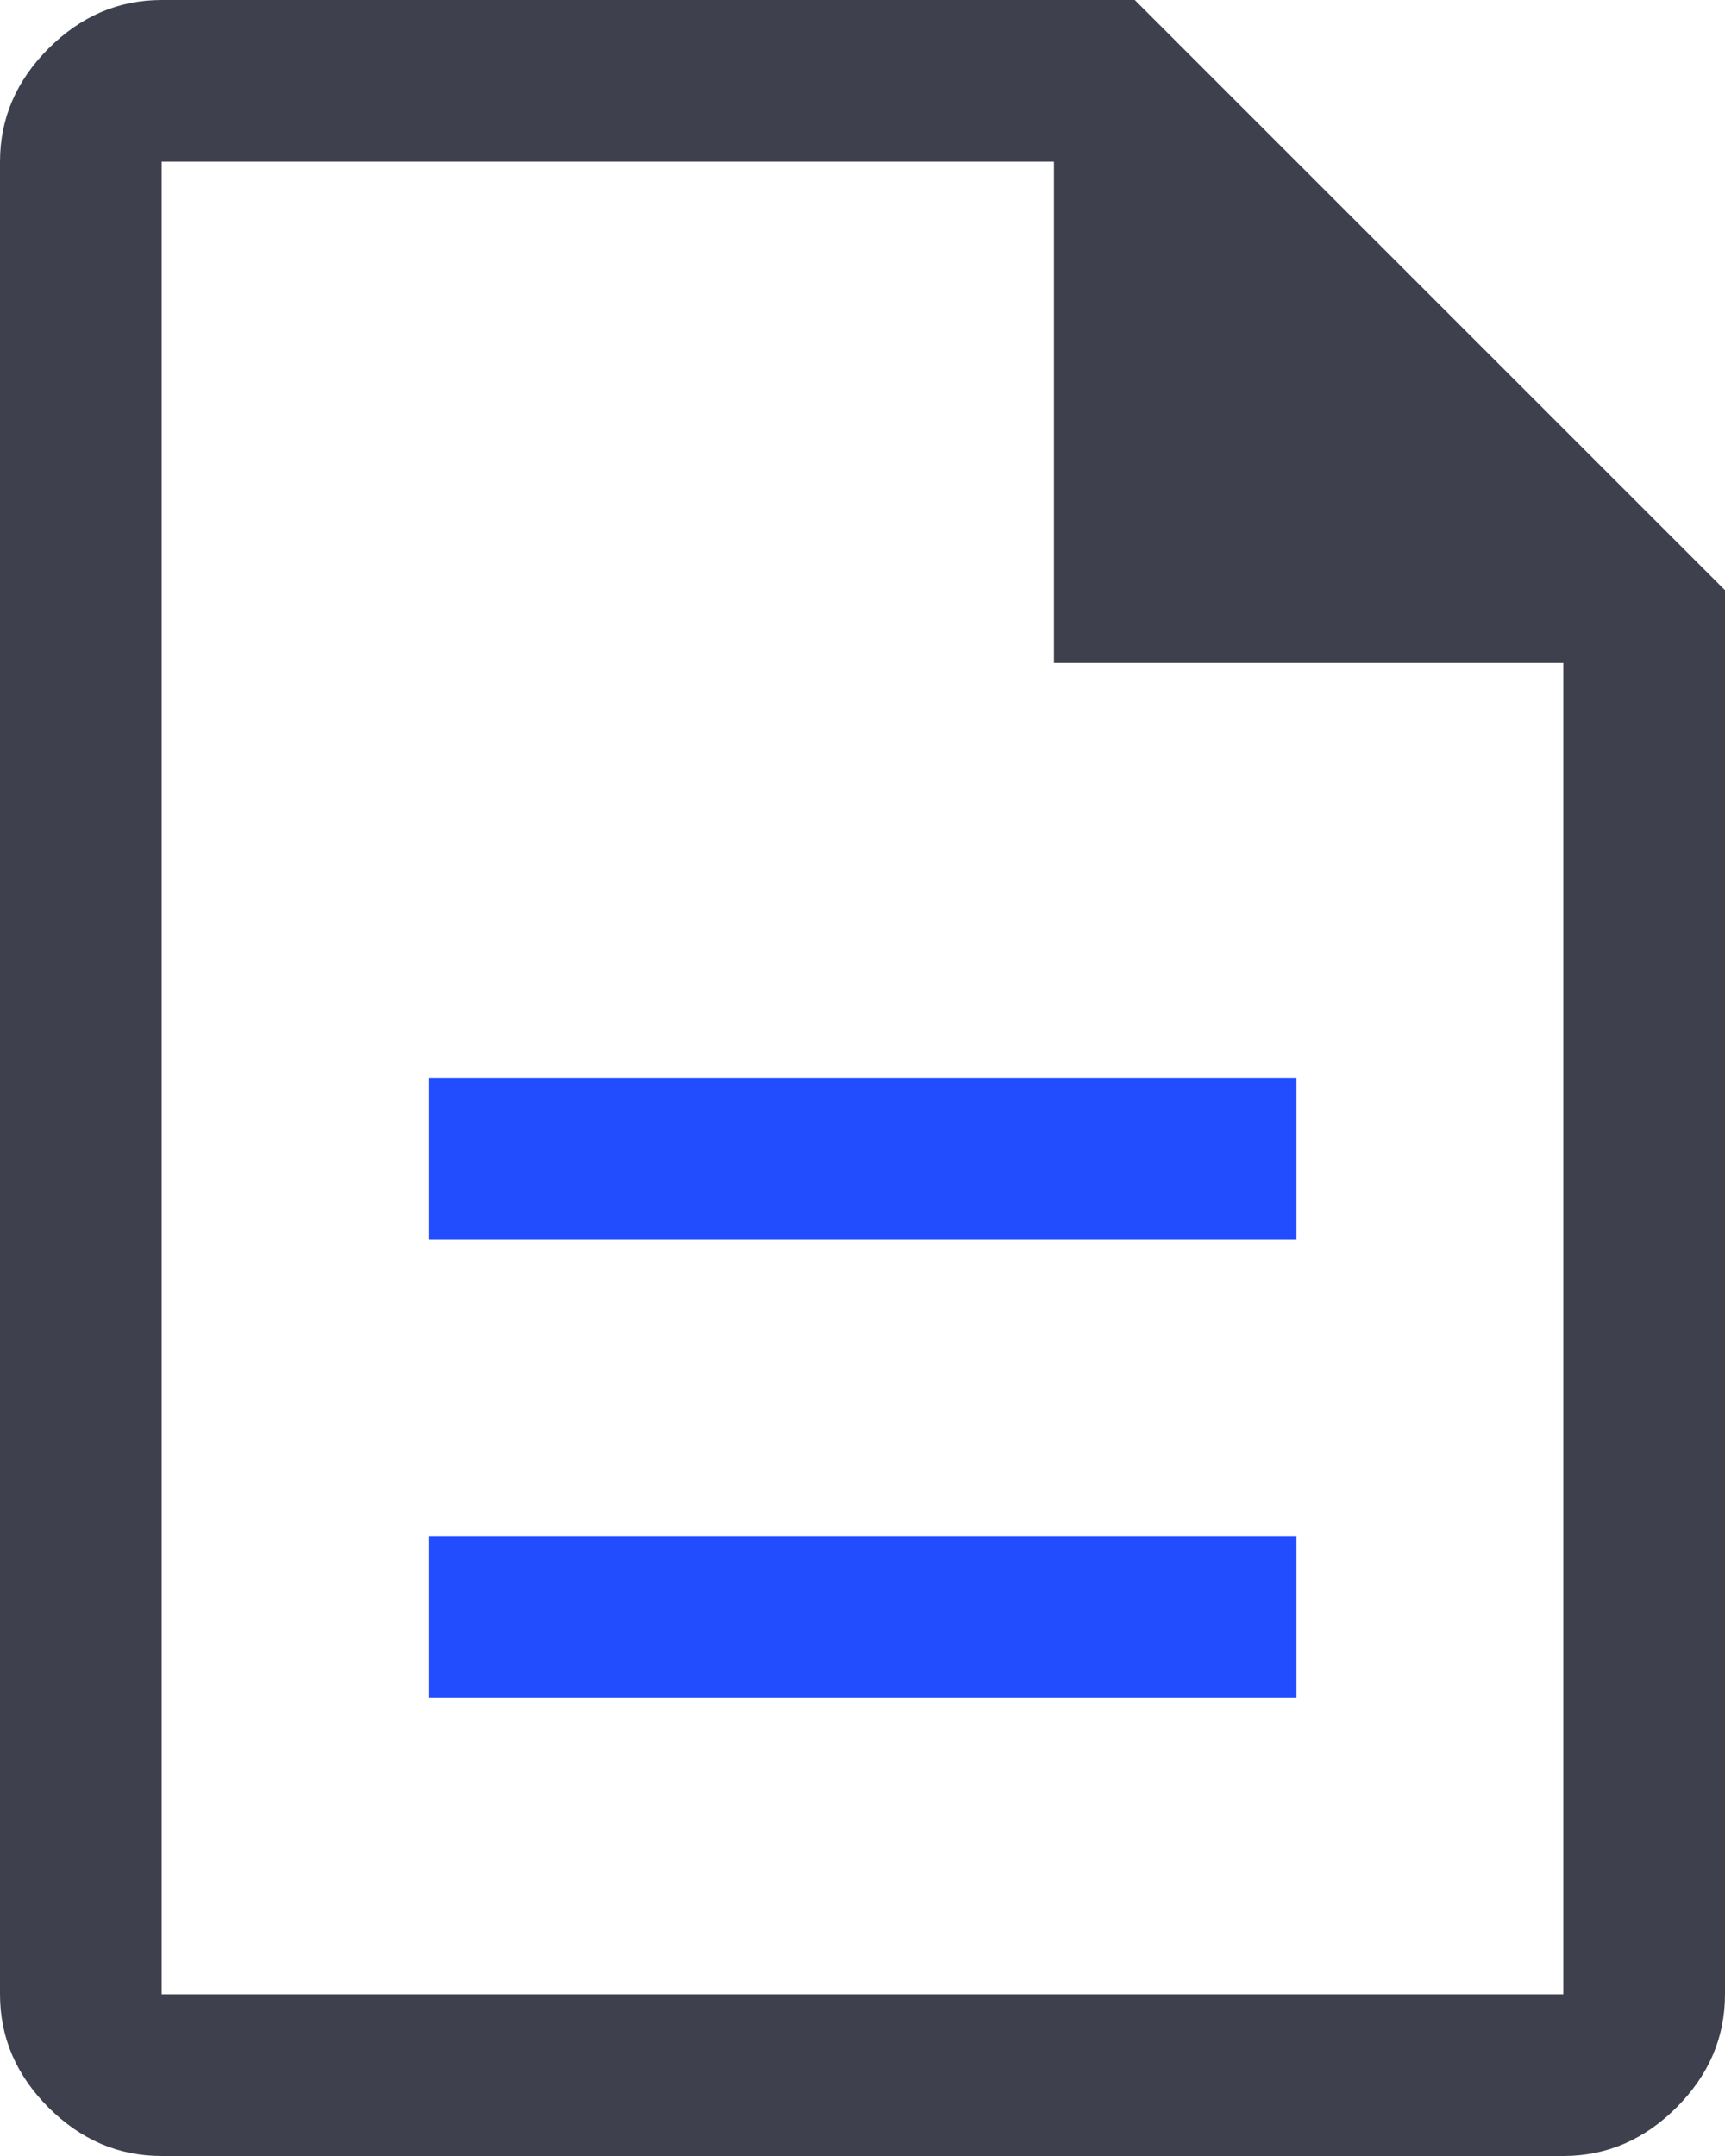 <svg width="16" height="20" viewBox="0 0 16 20" fill="none" xmlns="http://www.w3.org/2000/svg">
<path d="M3.975 11.5H12.025V10H3.975V11.5Z" fill="#224DFF"/>
<path fill-rule="evenodd" clip-rule="evenodd" d="M1.5 20C1.1 20 0.75 19.85 0.45 19.55C0.15 19.25 0 18.9 0 18.5V1.5C0 1.1 0.15 0.75 0.45 0.45C0.75 0.15 1.1 0 1.5 0H10.525L16 5.475V18.5C16 18.9 15.85 19.25 15.55 19.55C15.25 19.85 14.9 20 14.5 20H1.5ZM9.775 6.15V1.5H1.5V18.5H14.5V6.15H9.775Z" fill="#3E414D"/>
<path d="M3.975 15.75H12.025V14.25H3.975V15.75Z" fill="#224DFF"/>
</svg>
